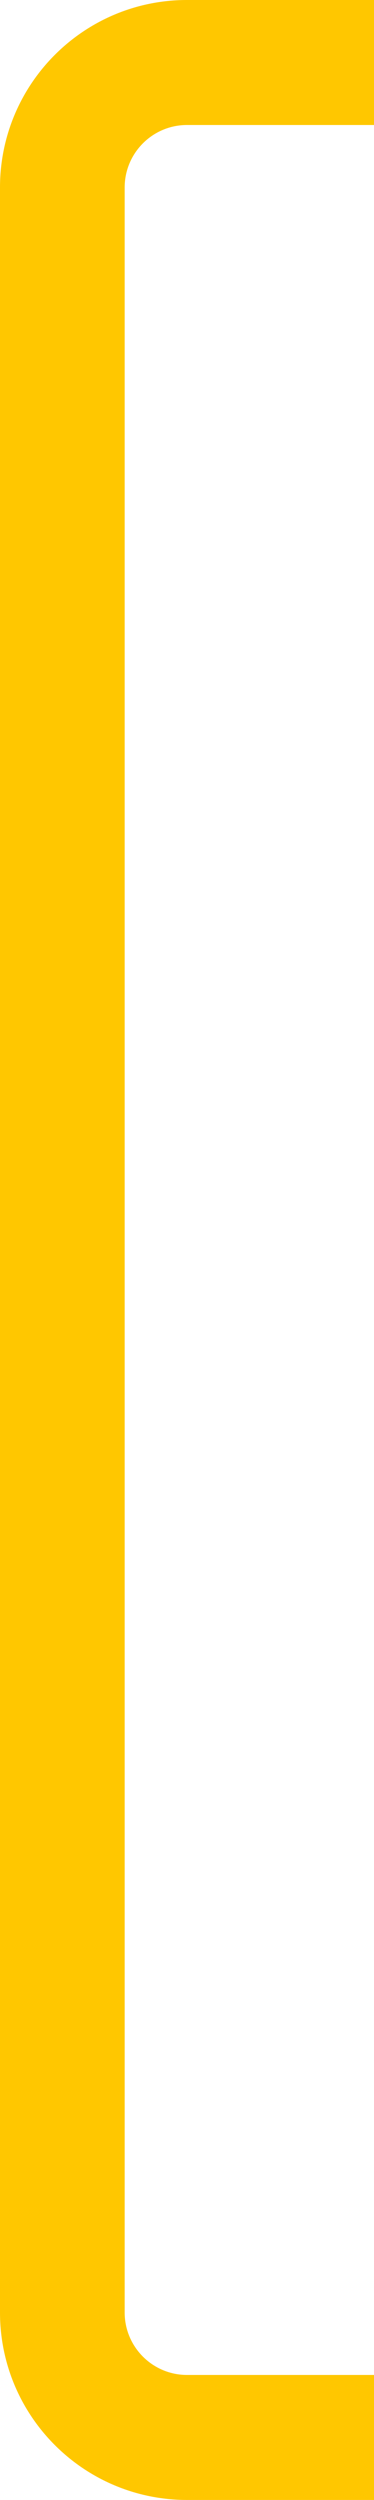 <svg width="6" height="40" viewBox="0 0 6 40" fill="none" xmlns="http://www.w3.org/2000/svg">
<path d="M2 37V3H0V37H2ZM3 2H6V0H3V2ZM6 38H3V40H6V38ZM0 37C0 38.657 1.343 40 3 40V38C2.448 38 2 37.552 2 37H0ZM2 3C2 2.448 2.448 2 3 2V0C1.343 0 0 1.343 0 3H2Z" fill="#FFC700"/>
</svg>
